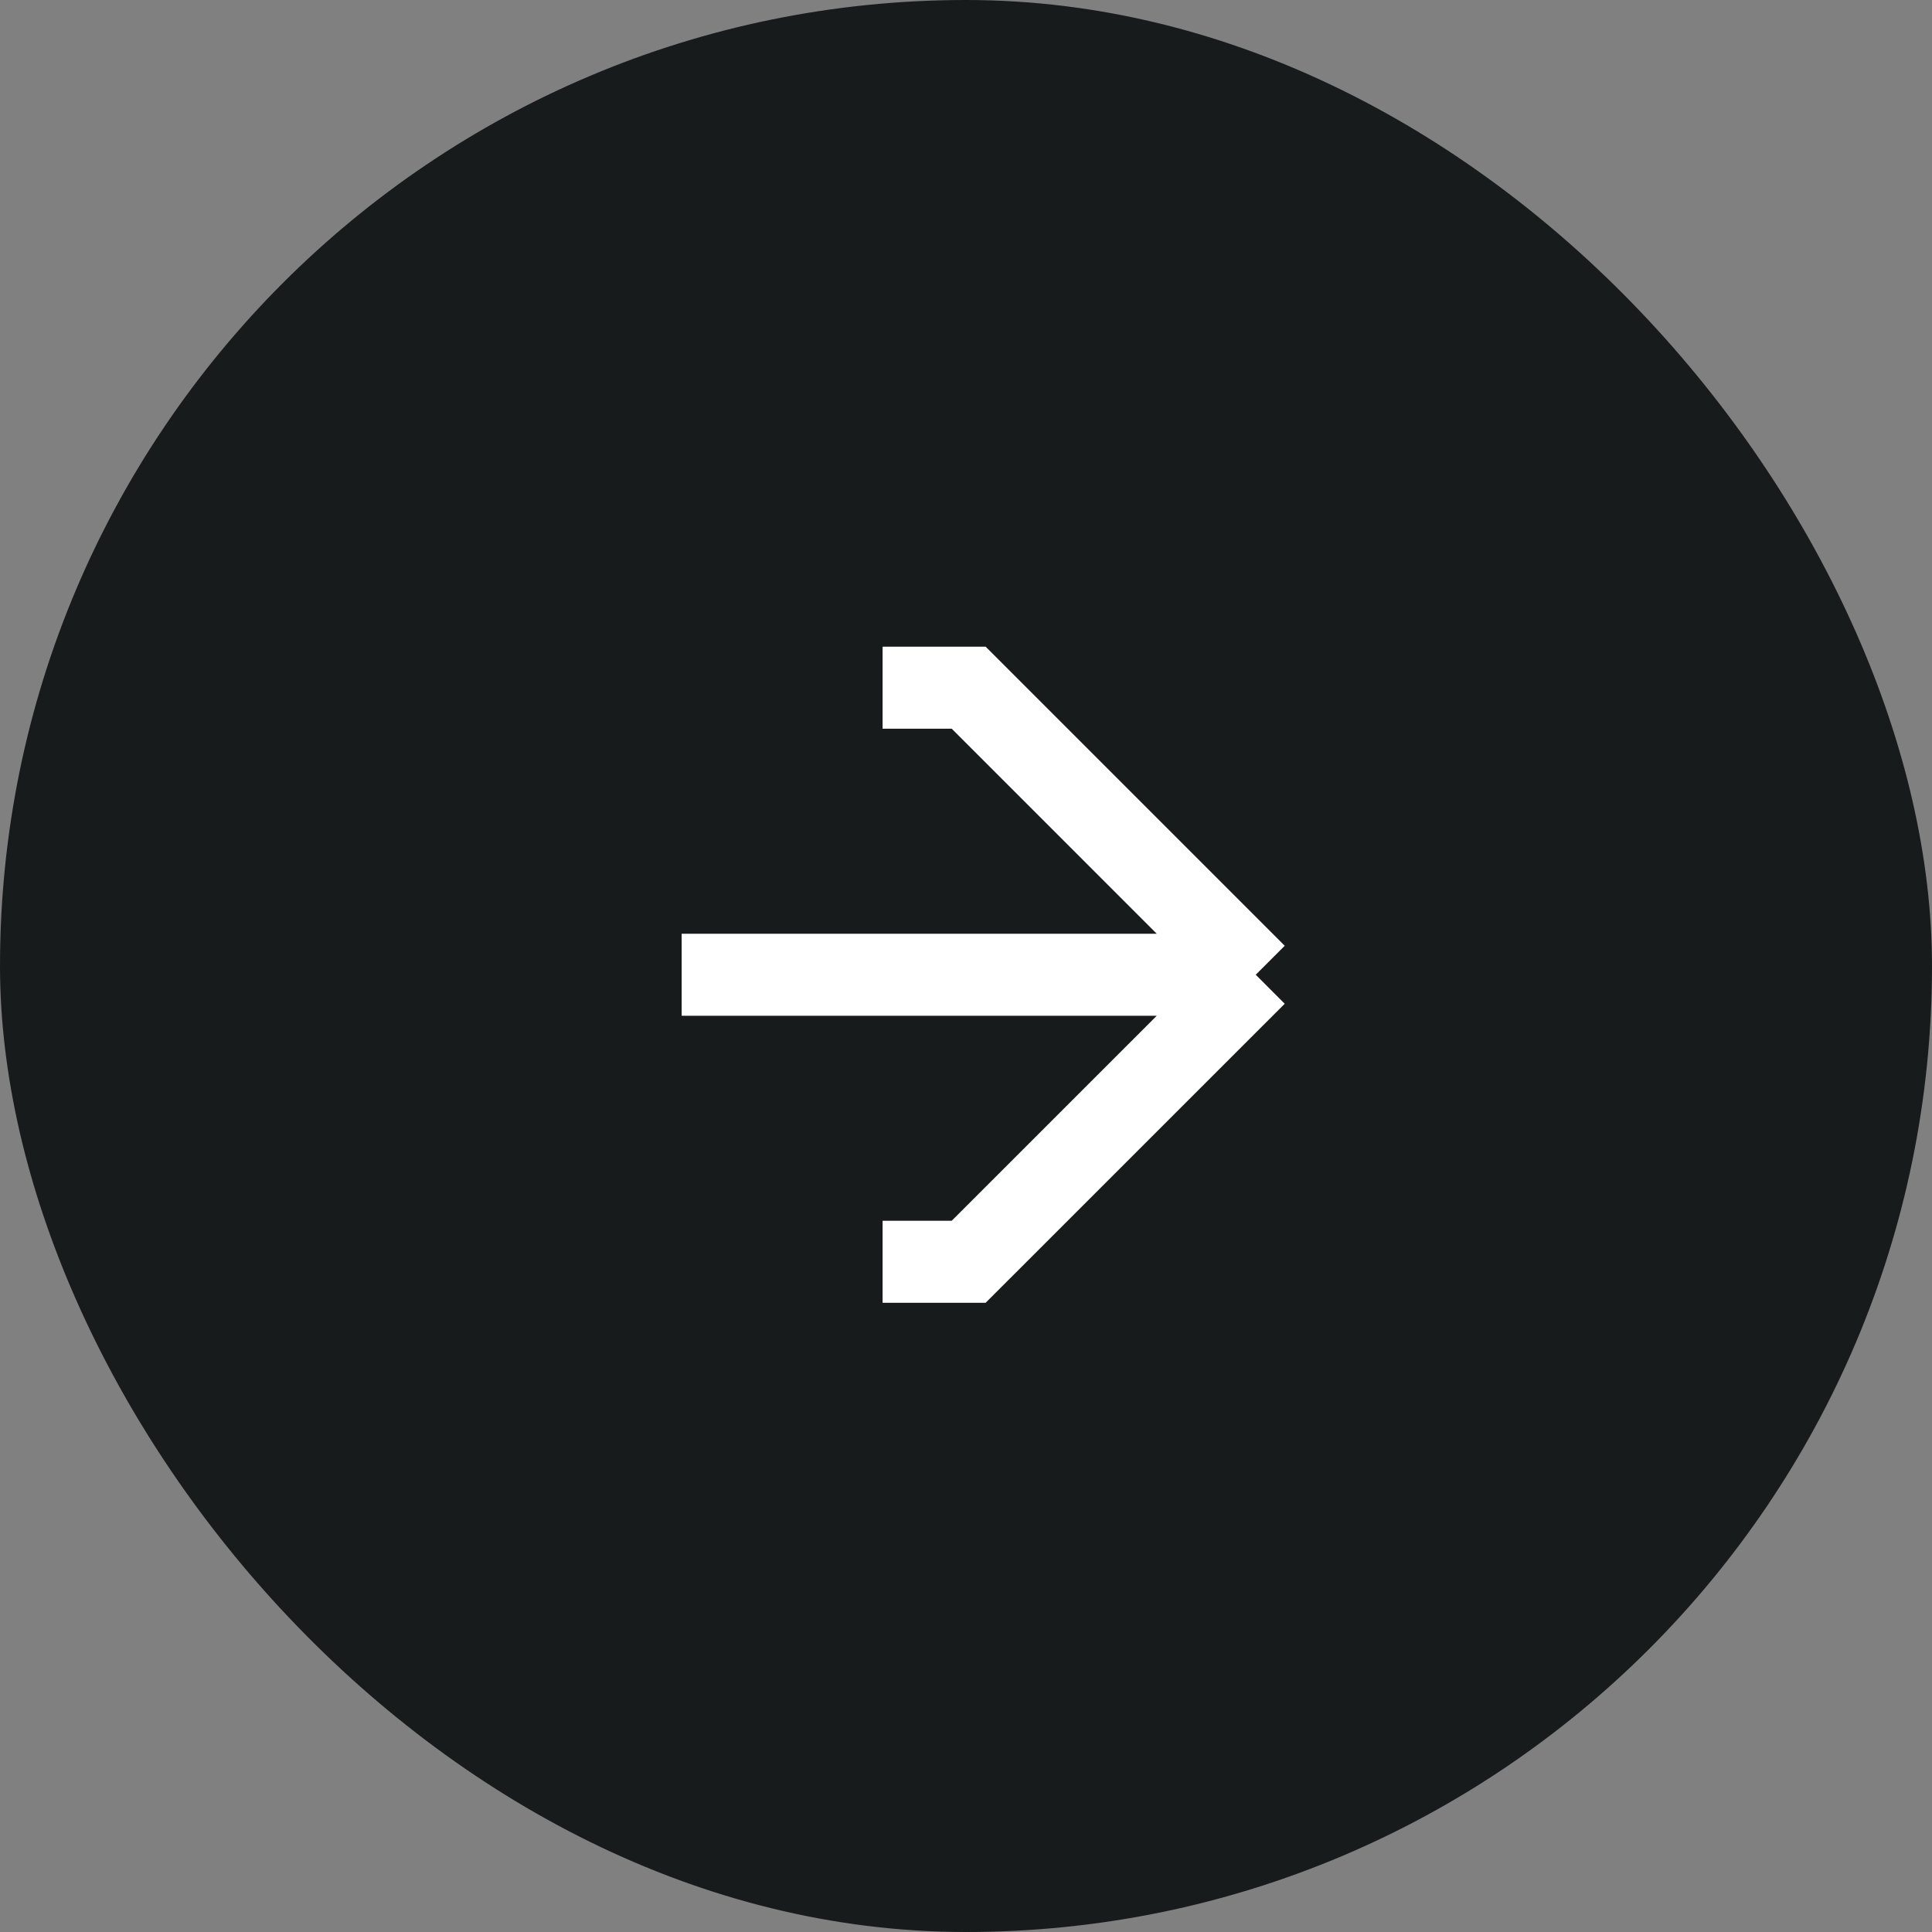 <svg width="34" height="34" viewBox="0 0 34 34" fill="none" xmlns="http://www.w3.org/2000/svg">
<rect x="0" y="0" width="34" height="34" fill="#808080" stroke="none"/>
<rect width="34" height="34" rx="17" fill="#171B1C"/>
<g clip-path="url(#clip0_5325_5987)">
<g clip-path="url(#clip1_5325_5987)">
<path d="M11.996 17.154H22.099M22.099 17.154L17.047 12.102H15.532M22.099 17.154L17.047 22.205H15.532" stroke="white" stroke-width="1.443"/>
</g>
</g>
<defs>
<clipPath id="clip0_5325_5987">
<rect width="15.154" height="15.154" fill="white" transform="translate(9.477 9.472)"/>
</clipPath>
<clipPath id="clip1_5325_5987">
<rect width="15.154" height="15.154" fill="white" transform="translate(9.477 9.472)"/>
</clipPath>
</defs>
</svg>
